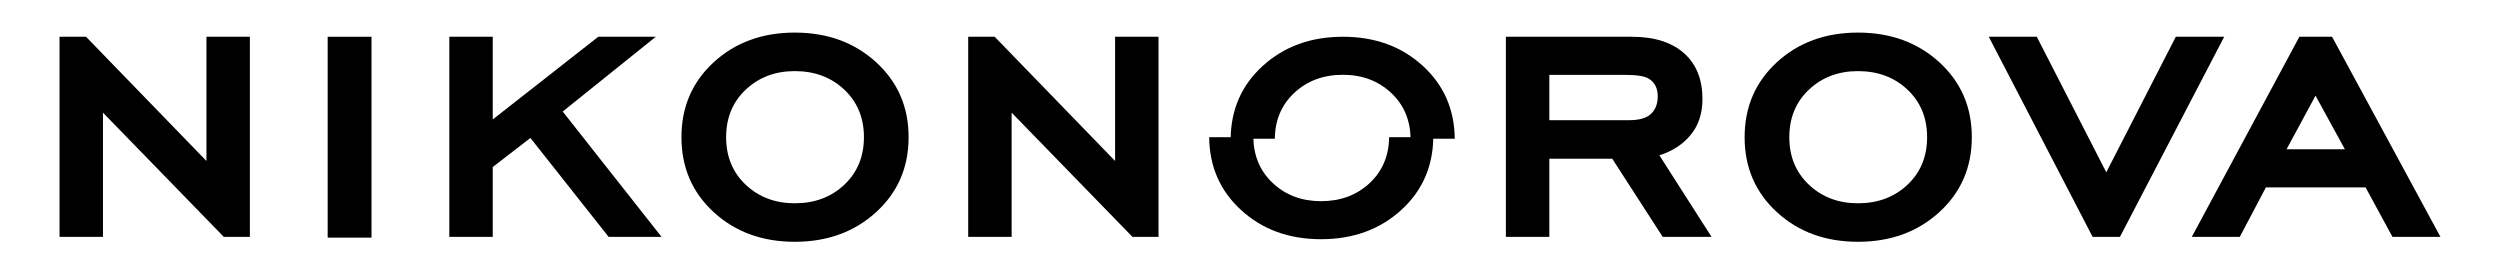 <svg width="164" height="18" viewBox="0 0 164 18" fill="none" xmlns="http://www.w3.org/2000/svg">
<g clip-path="url(#clip0_343_2936)">
<path d="M13.543 10.56L5.643 2.411H3.906V15.54H6.755V7.391L14.682 15.54H16.392V2.411H13.543V10.56Z" fill="black"/>
<path d="M21.495 15.589H24.371V2.411H21.495V15.589Z" fill="black"/>
<path d="M43.02 2.411H39.247L32.324 7.836V2.411H29.475V15.54H32.324V10.957L34.795 9.05L39.926 15.54H43.399L36.913 7.316L43.02 2.411Z" fill="black"/>
<mask id="mask0_343_2936" style="mask-type:luminance" maskUnits="userSpaceOnUse" x="0" y="-1" width="164" height="19">
<path d="M0 -0H164V18H0V-0Z" fill="white"/>
</mask>
<g mask="url(#mask0_343_2936)">
<path d="M55.383 12.122C54.525 12.931 53.443 13.335 52.139 13.335C50.855 13.335 49.782 12.931 48.923 12.122C48.063 11.313 47.634 10.272 47.634 9C47.634 7.729 48.063 6.688 48.923 5.879C49.782 5.07 50.855 4.665 52.139 4.665C53.443 4.665 54.525 5.07 55.383 5.879C56.243 6.688 56.674 7.729 56.674 9C56.674 10.272 56.243 11.313 55.383 12.122ZM52.139 2.138C50.005 2.138 48.23 2.787 46.819 4.083C45.408 5.38 44.703 7.018 44.703 9C44.703 10.982 45.408 12.621 46.819 13.917C48.23 15.213 50.005 15.861 52.139 15.861C54.274 15.861 56.053 15.213 57.473 13.917C58.895 12.621 59.604 10.982 59.604 9C59.604 7.018 58.895 5.38 57.473 4.083C56.053 2.787 54.274 2.138 52.139 2.138Z" fill="black"/>
<path d="M73.15 10.56L65.251 2.411H63.514V15.539H66.363V7.39L74.29 15.539H75.999V2.411H73.15V10.56Z" fill="black"/>
<path d="M108.286 7.489C107.996 7.753 107.517 7.885 106.848 7.885H101.637V4.913H106.63C107.391 4.913 107.897 4.996 108.151 5.16C108.549 5.392 108.748 5.78 108.748 6.325C108.748 6.821 108.594 7.209 108.286 7.489ZM110.864 8.901C111.407 8.274 111.681 7.473 111.681 6.498C111.681 5.227 111.288 4.236 110.51 3.526C109.697 2.783 108.54 2.411 107.039 2.411H98.786V15.54H101.637V10.412H105.762L109.075 15.54H112.278L108.856 10.189C109.688 9.926 110.359 9.496 110.864 8.901Z" fill="black"/>
<path d="M125.128 12.122C124.269 12.931 123.187 13.335 121.884 13.335C120.599 13.335 119.529 12.931 118.668 12.122C117.809 11.313 117.379 10.272 117.379 9C117.379 7.729 117.809 6.688 118.668 5.879C119.529 5.07 120.599 4.665 121.884 4.665C123.187 4.665 124.269 5.07 125.128 5.879C125.988 6.688 126.418 7.729 126.418 9C126.418 10.272 125.988 11.313 125.128 12.122ZM121.884 2.138C119.749 2.138 117.976 2.787 116.564 4.083C115.153 5.38 114.447 7.018 114.447 9C114.447 10.982 115.153 12.621 116.564 13.917C117.976 15.213 119.749 15.861 121.884 15.861C124.019 15.861 125.798 15.213 127.219 13.917C128.639 12.621 129.351 10.982 129.351 9C129.351 7.018 128.639 5.38 127.219 4.083C125.798 2.787 124.019 2.138 121.884 2.138Z" fill="black"/>
<path d="M142.733 2.411L138.172 11.304L133.613 2.411H130.463L137.277 15.54H139.068L145.908 2.411H142.733Z" fill="black"/>
<path d="M149.997 9.793L151.898 6.275L153.825 9.793H149.997ZM152.983 2.411H150.839L143.782 15.54H146.93L148.64 12.295H155.183L156.947 15.54H160.094L152.983 2.411Z" fill="black"/>
<path d="M91.129 9C91.109 10.216 90.691 11.217 89.863 11.998C89.013 12.797 87.946 13.197 86.66 13.197C85.391 13.197 84.331 12.797 83.482 11.998C82.654 11.217 82.237 10.216 82.217 9H79.322C79.342 10.918 80.032 12.51 81.406 13.771C82.799 15.051 84.55 15.692 86.66 15.692C88.769 15.692 90.525 15.051 91.927 13.771C93.309 12.51 94.003 10.918 94.024 9H91.129Z" fill="black"/>
<path d="M83.625 9.102C83.645 7.886 84.063 6.885 84.891 6.105C85.741 5.306 86.808 4.906 88.094 4.906C89.363 4.906 90.423 5.306 91.272 6.105C92.1 6.885 92.517 7.886 92.537 9.102H95.432C95.412 7.185 94.722 5.592 93.348 4.332C91.955 3.051 90.204 2.411 88.094 2.411C85.986 2.411 84.229 3.051 82.827 4.332C81.445 5.592 80.751 7.185 80.731 9.102H83.625Z" fill="black"/>
</g>
</g>
<defs>
<clipPath id="clip0_343_2936">
<rect width="164" height="18" fill="white"/>
</clipPath>
</defs>
</svg>
